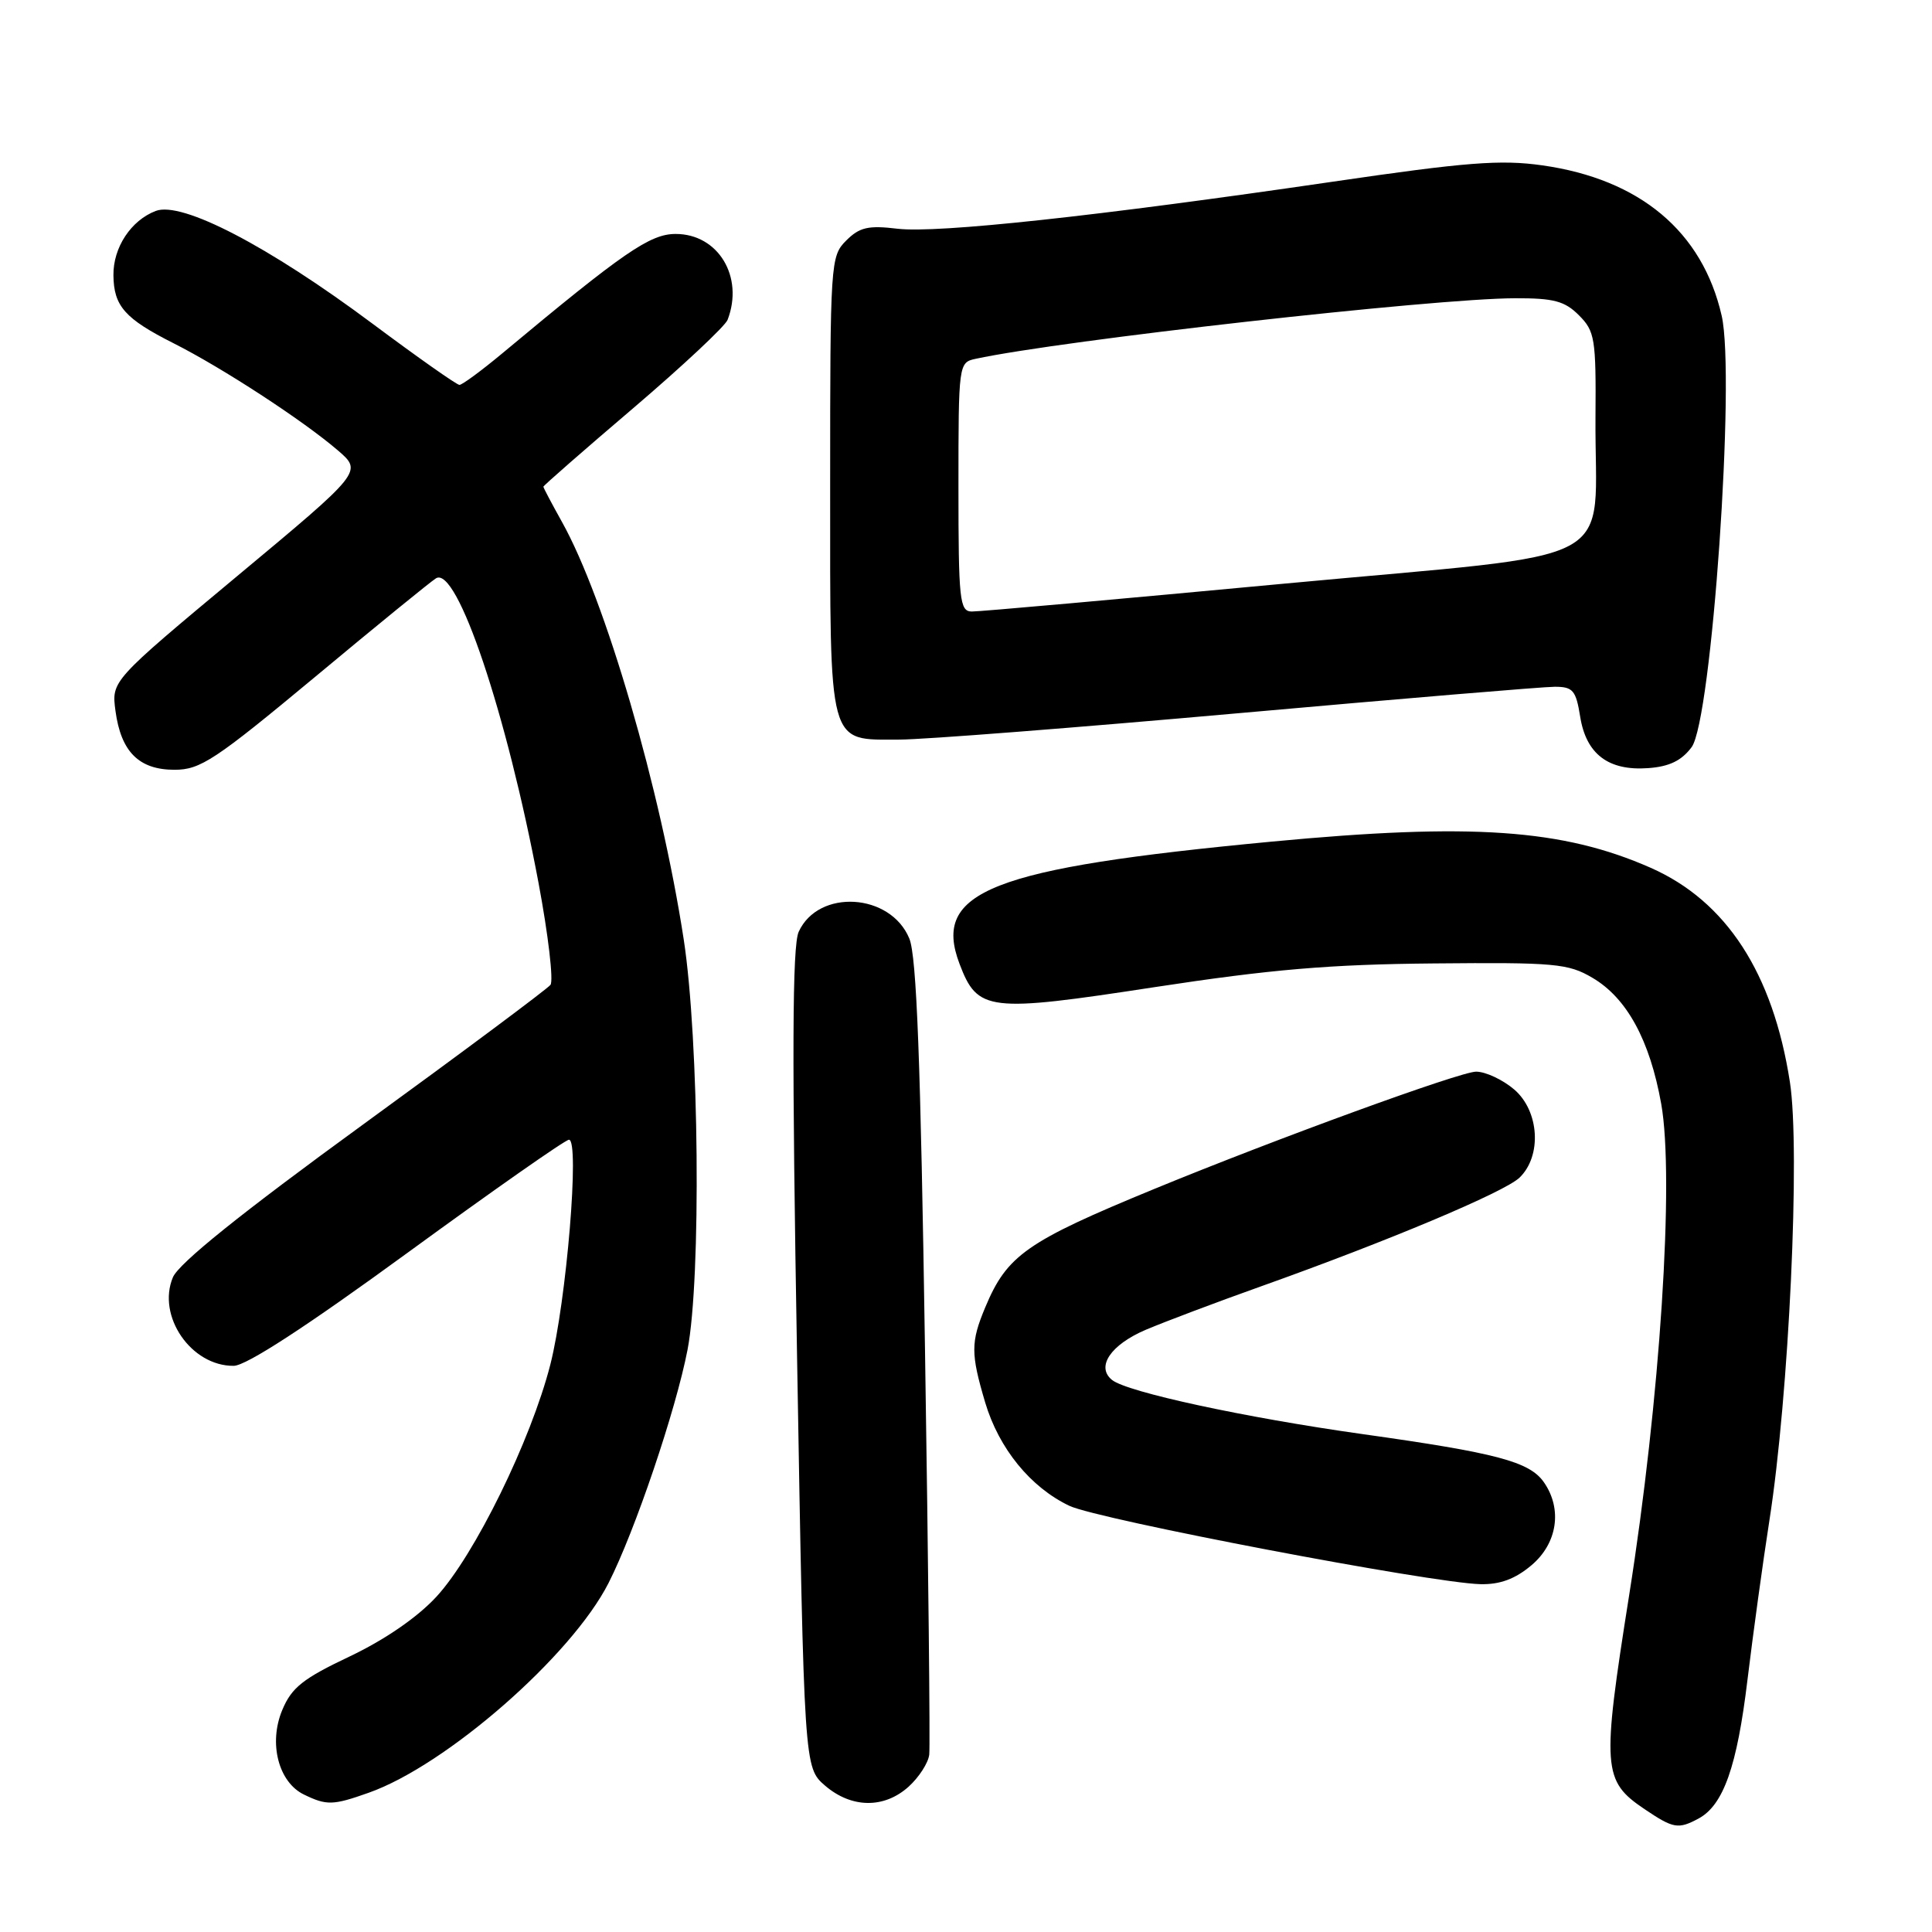 <?xml version="1.0" encoding="UTF-8" standalone="no"?>
<!DOCTYPE svg PUBLIC "-//W3C//DTD SVG 1.1//EN" "http://www.w3.org/Graphics/SVG/1.1/DTD/svg11.dtd" >
<svg xmlns="http://www.w3.org/2000/svg" xmlns:xlink="http://www.w3.org/1999/xlink" version="1.1" viewBox="0 0 256 256">
 <g >
 <path fill="currentColor"
d=" M 225.06 240.97 C 228.36 239.20 230.17 234.07 231.55 222.58 C 232.29 216.49 233.59 207.00 234.45 201.50 C 237.05 184.89 238.57 152.36 237.17 143.37 C 234.93 128.93 228.74 119.41 218.73 114.99 C 207.07 109.85 194.98 109.01 168.50 111.52 C 131.29 115.04 123.49 118.10 127.14 127.71 C 129.54 134.03 130.90 134.19 153.00 130.80 C 168.39 128.45 176.18 127.78 190.00 127.66 C 206.02 127.51 207.80 127.67 211.00 129.56 C 215.56 132.23 218.61 137.82 220.12 146.27 C 221.88 156.16 219.97 185.54 215.87 211.38 C 212.23 234.36 212.35 235.97 217.91 239.72 C 221.74 242.30 222.37 242.41 225.06 240.97 Z  M 48.85 237.55 C 59.13 233.92 75.72 219.42 80.63 209.77 C 84.14 202.86 89.55 186.88 91.10 178.86 C 92.93 169.35 92.64 137.79 90.60 124.50 C 87.54 104.58 80.20 79.42 74.46 69.15 C 73.11 66.73 72.00 64.63 72.00 64.49 C 72.00 64.35 77.36 59.66 83.91 54.08 C 90.46 48.49 96.08 43.23 96.41 42.38 C 98.60 36.68 95.17 31.00 89.53 31.00 C 86.13 31.00 82.67 33.38 66.52 46.85 C 63.78 49.13 61.24 51.00 60.88 51.00 C 60.52 51.00 55.34 47.35 49.36 42.89 C 35.58 32.61 24.10 26.63 20.64 27.95 C 17.36 29.20 14.99 32.79 15.03 36.47 C 15.07 40.57 16.55 42.23 23.01 45.49 C 29.49 48.76 40.16 55.72 44.77 59.68 C 48.04 62.50 48.04 62.50 31.40 76.36 C 14.77 90.22 14.77 90.22 15.30 94.19 C 16.03 99.62 18.41 102.00 23.13 102.00 C 26.55 102.00 28.50 100.71 41.73 89.71 C 49.85 82.94 57.07 77.06 57.77 76.63 C 60.55 74.93 67.13 94.48 71.36 117.00 C 72.65 123.88 73.36 129.95 72.94 130.50 C 72.51 131.05 61.34 139.38 48.11 149.00 C 31.89 160.80 23.69 167.40 22.91 169.25 C 20.76 174.38 25.33 181.03 30.97 180.98 C 32.63 180.96 40.57 175.80 54.00 166.00 C 65.28 157.77 74.90 151.03 75.39 151.02 C 76.84 150.99 75.06 172.43 72.92 180.82 C 70.34 190.89 62.89 206.08 57.83 211.57 C 55.30 214.31 51.03 217.25 46.35 219.48 C 40.14 222.42 38.64 223.61 37.40 226.59 C 35.56 230.98 36.90 236.16 40.28 237.79 C 43.29 239.25 44.11 239.23 48.85 237.55 Z  M 120.39 236.75 C 121.76 235.51 123.00 233.60 123.13 232.50 C 123.26 231.40 123.01 207.32 122.57 179.00 C 121.99 140.62 121.46 126.70 120.49 124.36 C 118.00 118.32 108.44 117.74 105.83 123.47 C 104.98 125.34 104.92 139.84 105.62 180.10 C 106.55 234.21 106.55 234.21 109.33 236.61 C 112.83 239.61 117.14 239.67 120.39 236.75 Z  M 202.92 207.41 C 206.37 204.51 207.05 199.95 204.57 196.40 C 202.66 193.67 198.32 192.52 180.50 190.02 C 164.94 187.83 149.34 184.46 147.35 182.85 C 145.19 181.11 147.17 178.18 151.85 176.19 C 154.41 175.11 161.22 172.54 167.00 170.48 C 183.87 164.47 199.35 157.96 201.35 156.04 C 204.33 153.16 203.97 147.23 200.65 144.37 C 199.13 143.07 196.85 142.00 195.59 142.00 C 193.50 142.00 169.24 150.84 153.00 157.52 C 136.01 164.51 133.44 166.31 130.55 173.23 C 128.62 177.85 128.62 179.35 130.54 185.83 C 132.36 191.94 136.55 197.08 141.70 199.53 C 145.52 201.34 189.69 209.76 196.17 209.91 C 198.75 209.97 200.76 209.23 202.92 207.41 Z  M 224.15 99.00 C 226.81 95.40 229.98 49.89 228.13 41.83 C 225.58 30.68 217.30 23.74 204.36 21.91 C 198.86 21.13 194.31 21.48 176.64 24.07 C 145.26 28.66 124.22 30.93 118.94 30.31 C 115.04 29.84 113.89 30.11 112.12 31.88 C 110.05 33.95 110.00 34.74 110.00 64.17 C 110.00 99.36 109.63 98.00 119.16 98.00 C 122.38 98.00 142.62 96.42 164.14 94.50 C 185.66 92.58 204.50 91.00 206.01 91.00 C 208.42 91.00 208.82 91.47 209.38 94.95 C 210.17 99.93 213.13 102.17 218.40 101.78 C 221.19 101.58 222.82 100.79 224.15 99.00 Z  M 127.00 64.52 C 127.00 48.24 127.03 48.03 129.25 47.55 C 140.65 45.09 189.94 39.55 200.72 39.52 C 205.88 39.50 207.34 39.89 209.22 41.78 C 211.33 43.89 211.49 44.88 211.41 55.28 C 211.26 75.58 216.00 73.04 170.24 77.33 C 148.38 79.38 129.71 81.05 128.75 81.03 C 127.16 81.00 127.00 79.54 127.00 64.52 Z "/>
</g>
</svg>